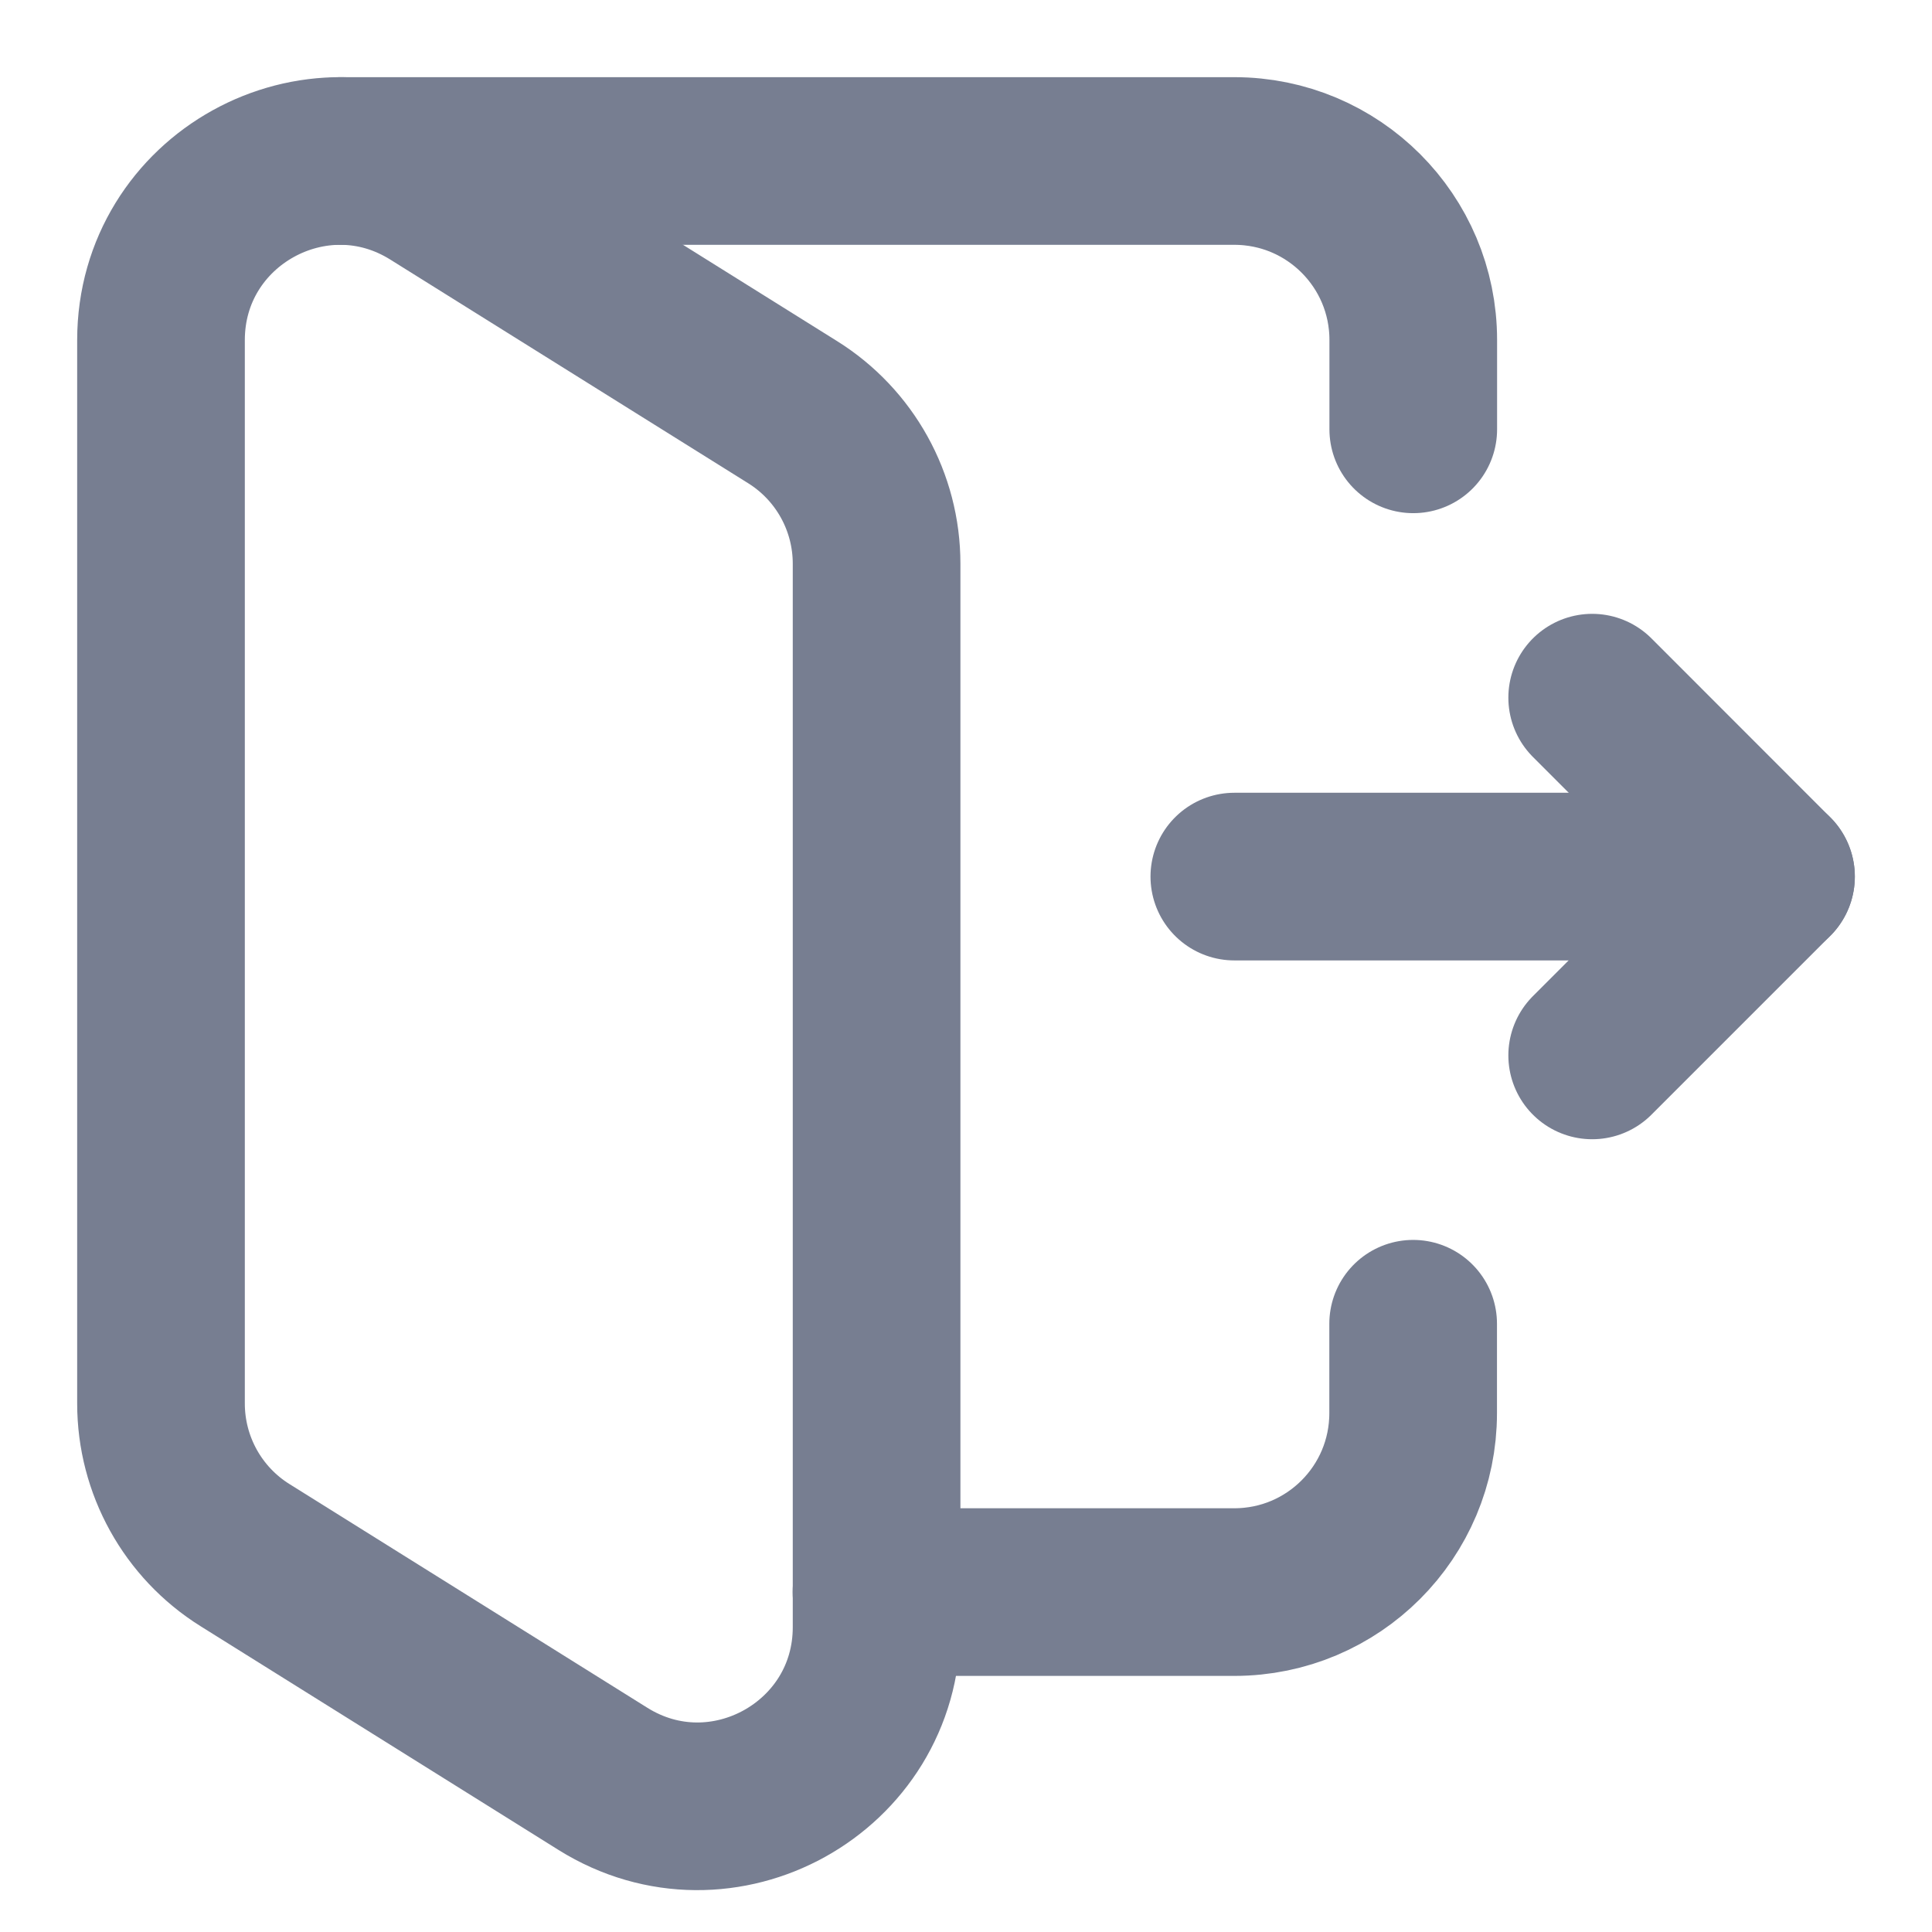 <svg width="18" height="18" viewBox="0 0 18 18" fill="none" xmlns="http://www.w3.org/2000/svg">
<path fill-rule="evenodd" clip-rule="evenodd" d="M8.167 15.16V5.252C8.167 4.677 7.871 4.143 7.383 3.839L4.05 1.756C2.94 1.062 1.5 1.86 1.5 3.169V13.076C1.5 13.651 1.796 14.185 2.283 14.489L5.617 16.573C6.727 17.267 8.167 16.468 8.167 15.16Z" stroke="#777E91" stroke-width="1.562" stroke-linecap="round" stroke-linejoin="round"/>
<path d="M11.5 8.167H16.5" stroke="#777E91" stroke-width="1.562" stroke-linecap="round" stroke-linejoin="round"/>
<path d="M14.834 9.833L16.5 8.167L14.834 6.5" stroke="#777E91" stroke-width="1.562" stroke-linecap="round" stroke-linejoin="round"/>
<path d="M8.166 14.833H11.5C12.421 14.833 13.166 14.087 13.166 13.166V12.333" stroke="#777E91" stroke-width="1.562" stroke-linecap="round" stroke-linejoin="round"/>
<path d="M13.167 4V3.167C13.167 2.246 12.421 1.5 11.5 1.5H3.167" stroke="#777E91" stroke-width="1.562" stroke-linecap="round" stroke-linejoin="round"/>
</svg>
